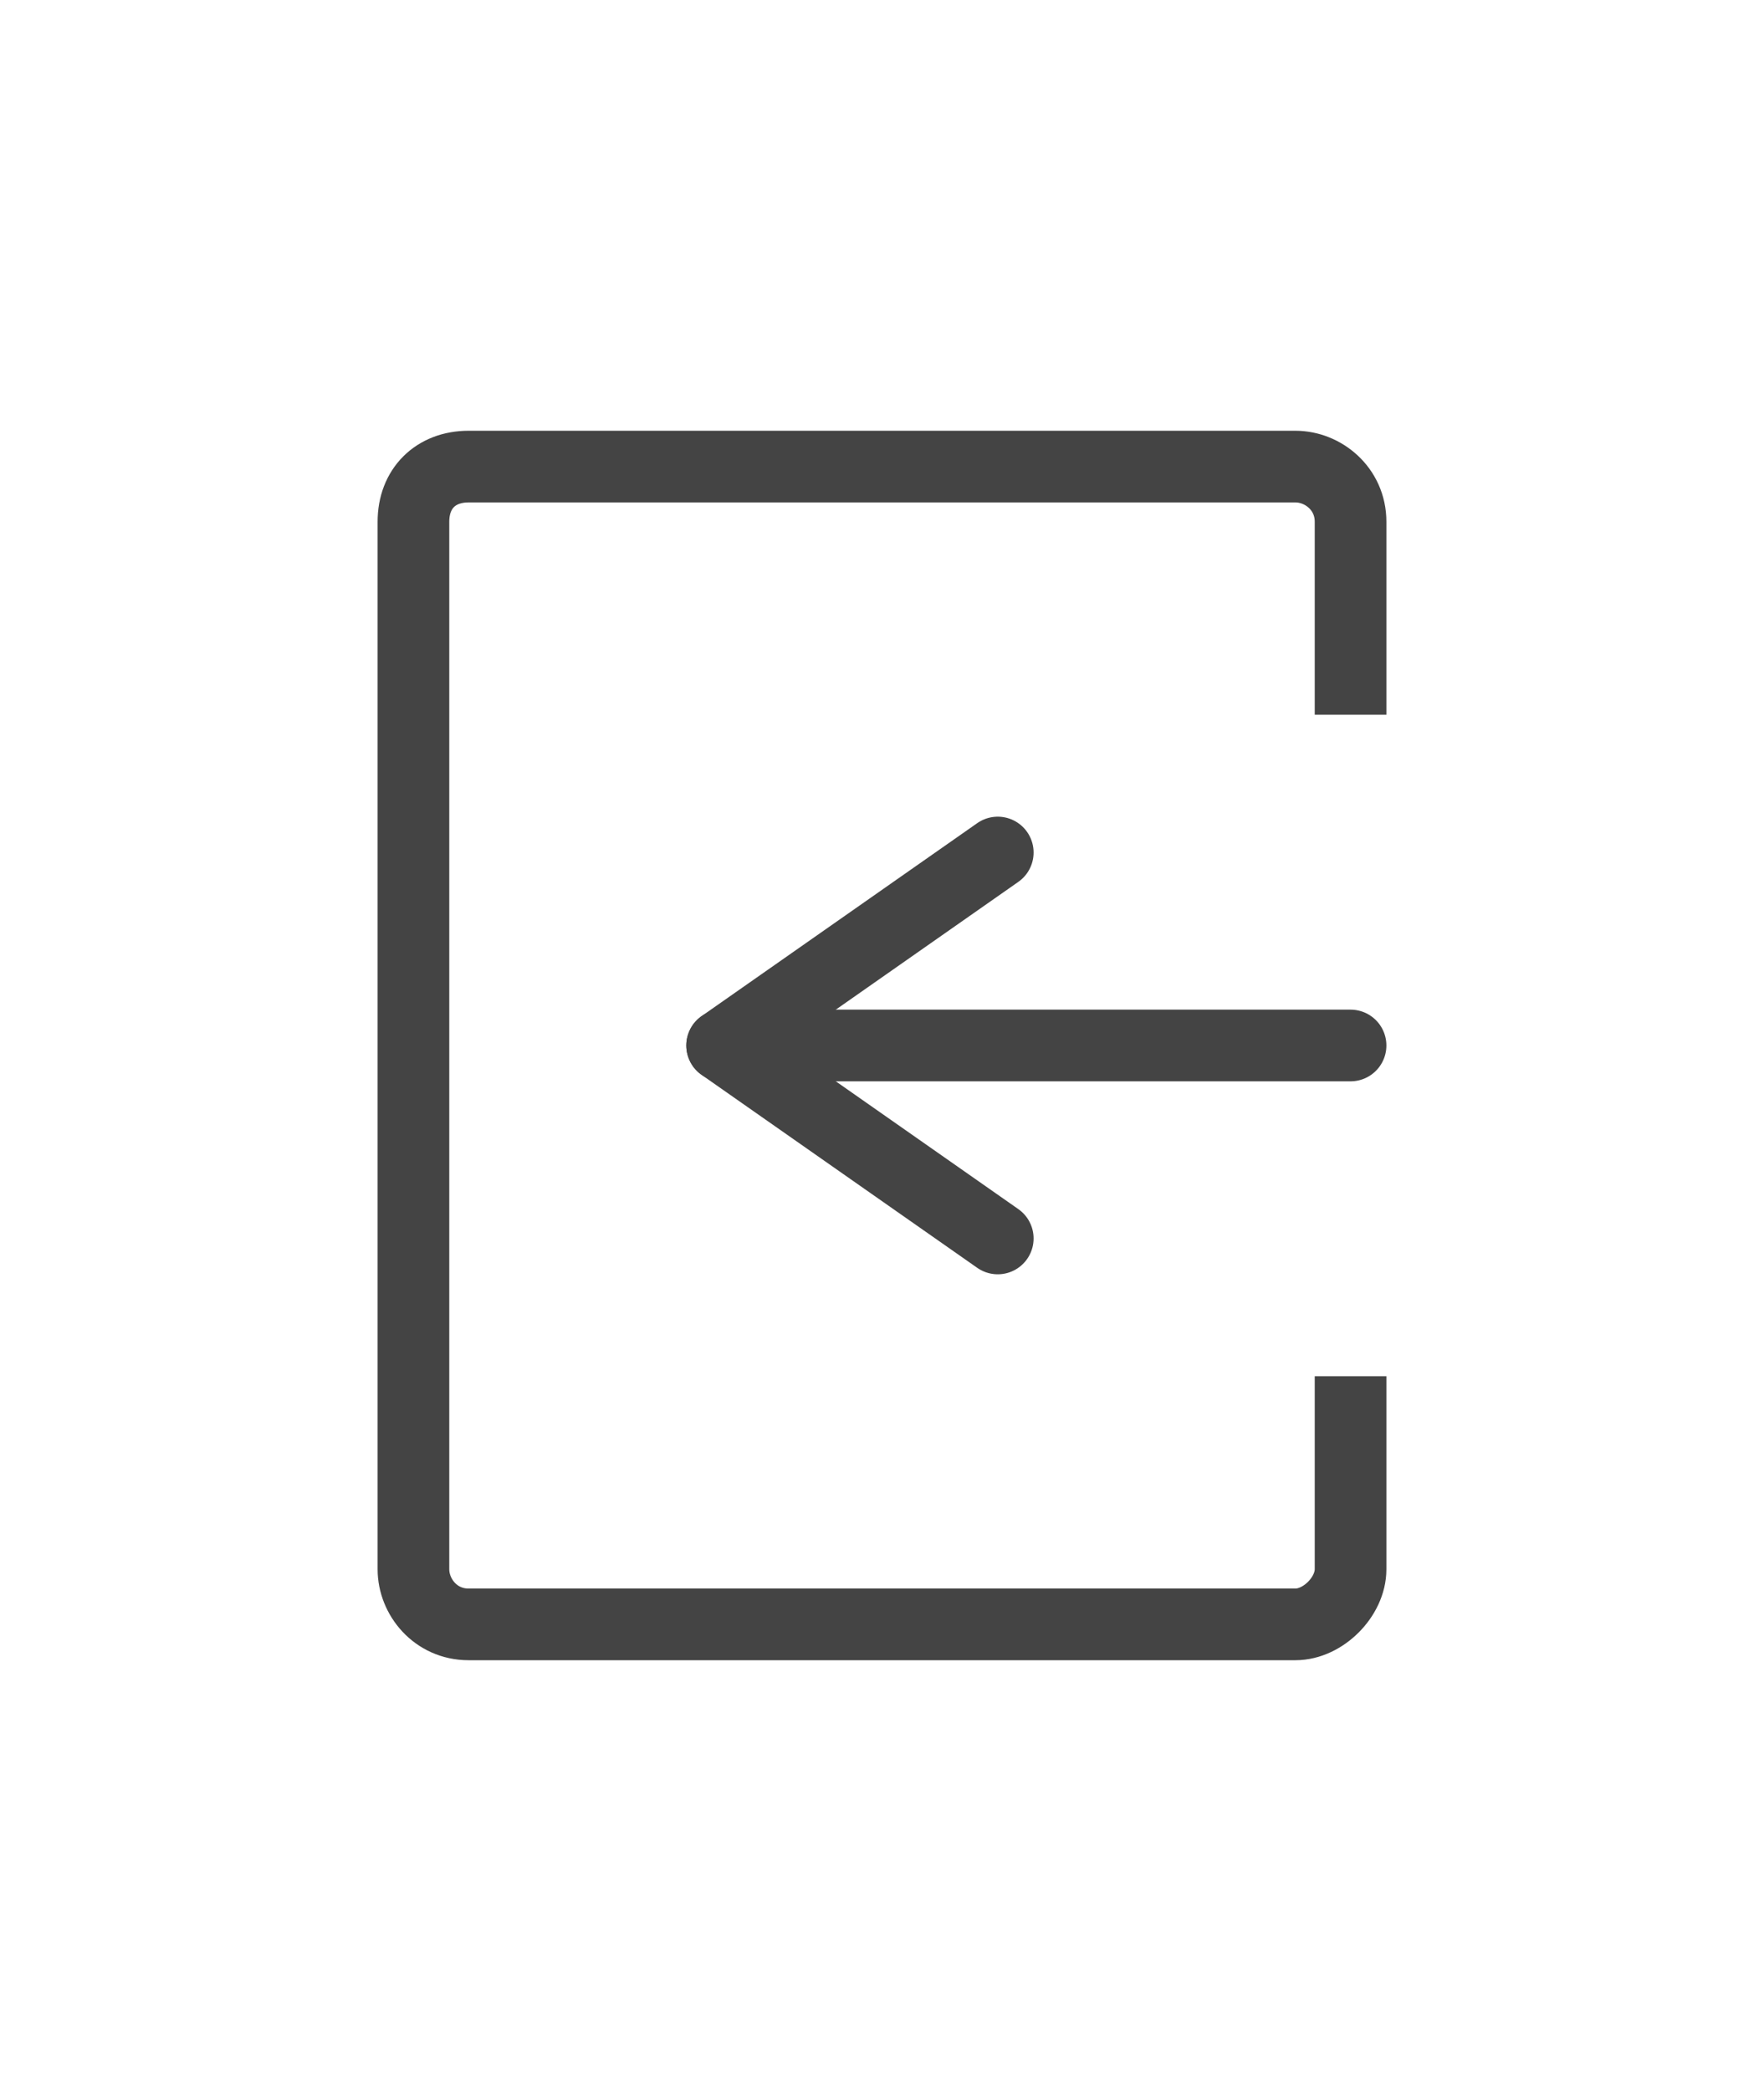 <svg version="1.1" id="Слой_1" xmlns="http://www.w3.org/2000/svg" xmlns:xlink="http://www.w3.org/1999/xlink" x="0px" y="0px"
	 viewBox="0 0 32 32" style="enable-background:new 0 0 32 32;width:27px" xml:space="preserve">
<g>
	<path style="fill:none;" d="M24.5,10V6.5c0-0.6-0.5-1-1-1h-15c-0.6,0-1,0.4-1,1v19c0,0.5,0.4,1,1,1h15c0.5,0,1-0.5,1-1V22"/>
	<path style="fill:none;stroke:#444444;stroke-width:1.3;stroke-miterlimit:10;" d="M24.5,10V6.5c0-0.6-0.5-1-1-1h-15c-0.6,0-1,0.4-1,1v19c0,0.5,0.4,1,1,1h15c0.5,0,1-0.5,1-1V22"/>
</g>
<g>
	<line style="fill:none;stroke:#444444;stroke-width:1.3;stroke-linecap:round;stroke-linejoin:round;stroke-miterlimit:10;" x1="13.1" y1="16" x2="24.5" y2="16"/>
	<polyline style="fill:none;stroke:#444444;stroke-width:1.3;stroke-linecap:round;stroke-linejoin:round;stroke-miterlimit:10;" points="18.1,12.5 13.1,16 18.1,19.5 	"/>
</g>
</svg>
